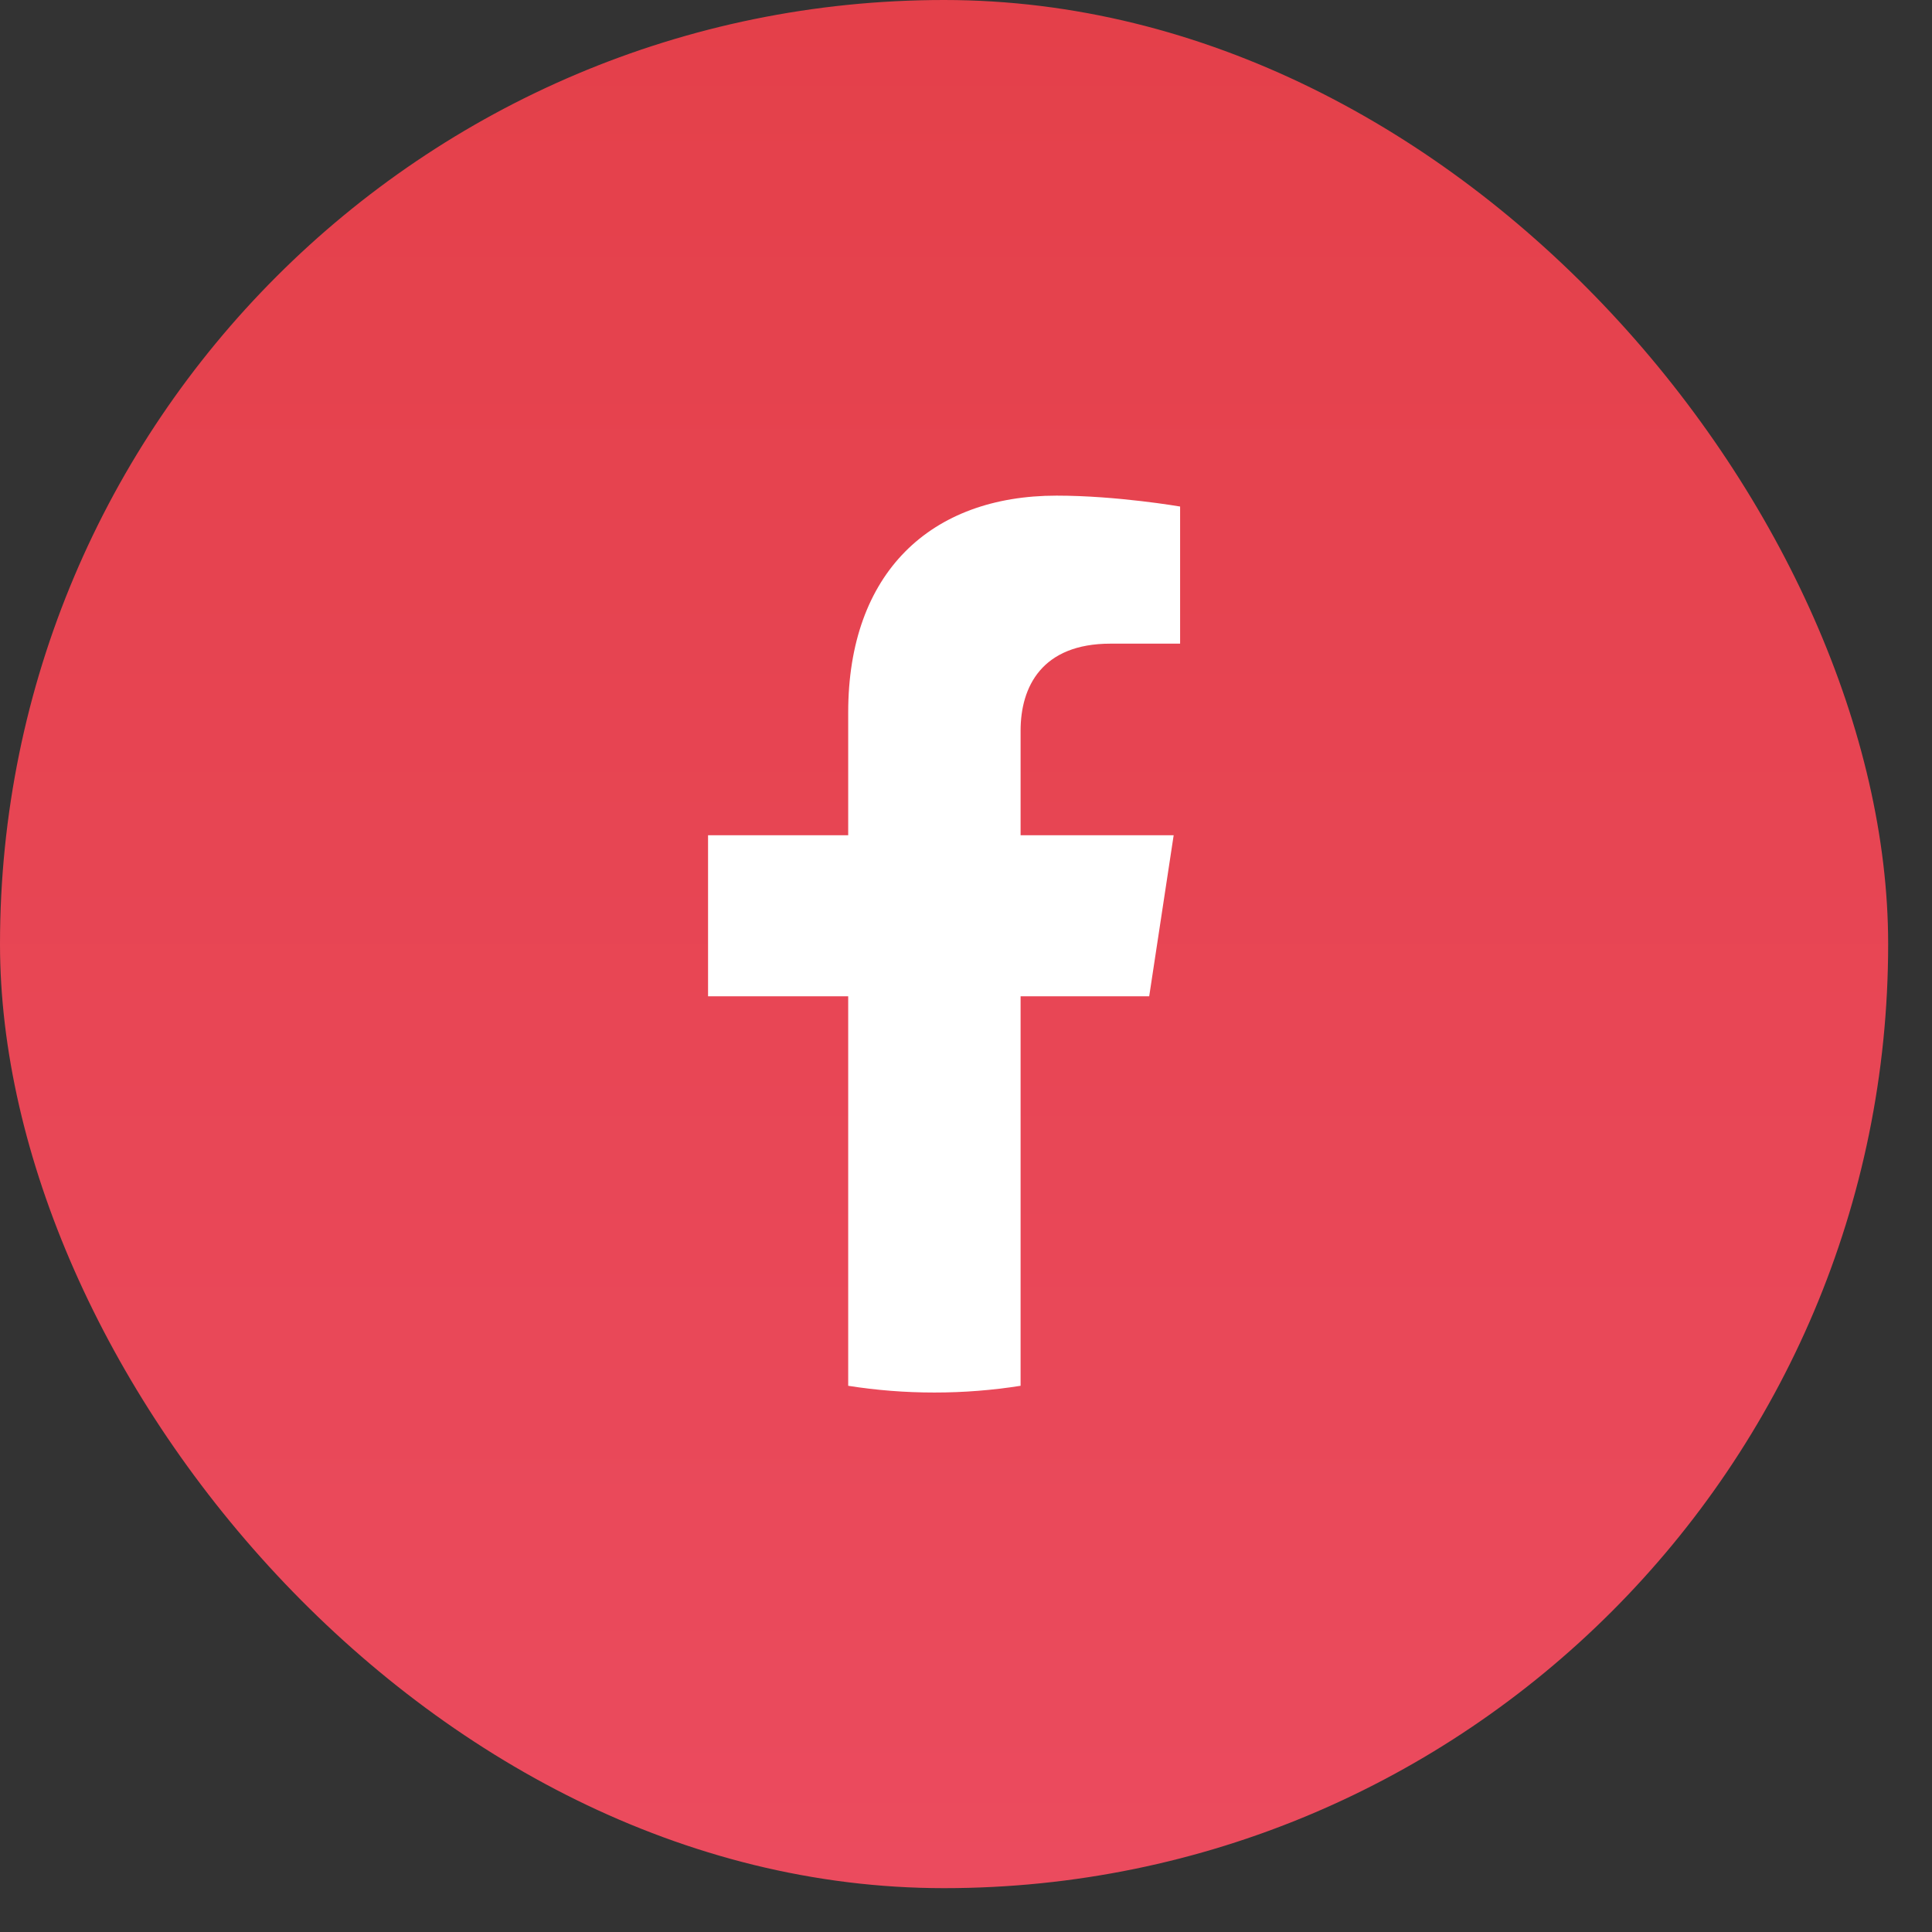 <svg width="39" height="39" viewBox="0 0 39 39" fill="none" xmlns="http://www.w3.org/2000/svg">
<rect x="0" y="0" width="39" height="39" fill="#333333" stroke="none"/>
<rect width="38.115" height="38.115" rx="19.058" fill="url(#paint0_linear_439_4318)"/>
<g clip-path="url(#clip0_439_4318)">
<path d="M23.198 20.112L23.692 16.861H20.602V14.751C20.602 13.861 21.033 12.993 22.417 12.993H23.822V10.225C23.822 10.225 22.547 10.005 21.329 10.005C18.784 10.005 17.122 11.563 17.122 14.382V16.861H14.293V20.112H17.122V27.974C17.689 28.064 18.27 28.11 18.862 28.11C19.454 28.11 20.035 28.064 20.602 27.974V20.112H23.198Z" fill="white"/>
</g>
<defs>
<linearGradient id="paint0_linear_439_4318" x1="19.058" y1="0" x2="19.058" y2="38.115" gradientUnits="userSpaceOnUse">
<stop stop-color="#E4404A"/>
<stop offset="1" stop-color="#EB4B5E"/>
</linearGradient>
<clipPath id="clip0_439_4318">
<rect width="19.058" height="19.058" fill="white" transform="translate(9.529 9.529)"/>
</clipPath>
</defs>
</svg>
